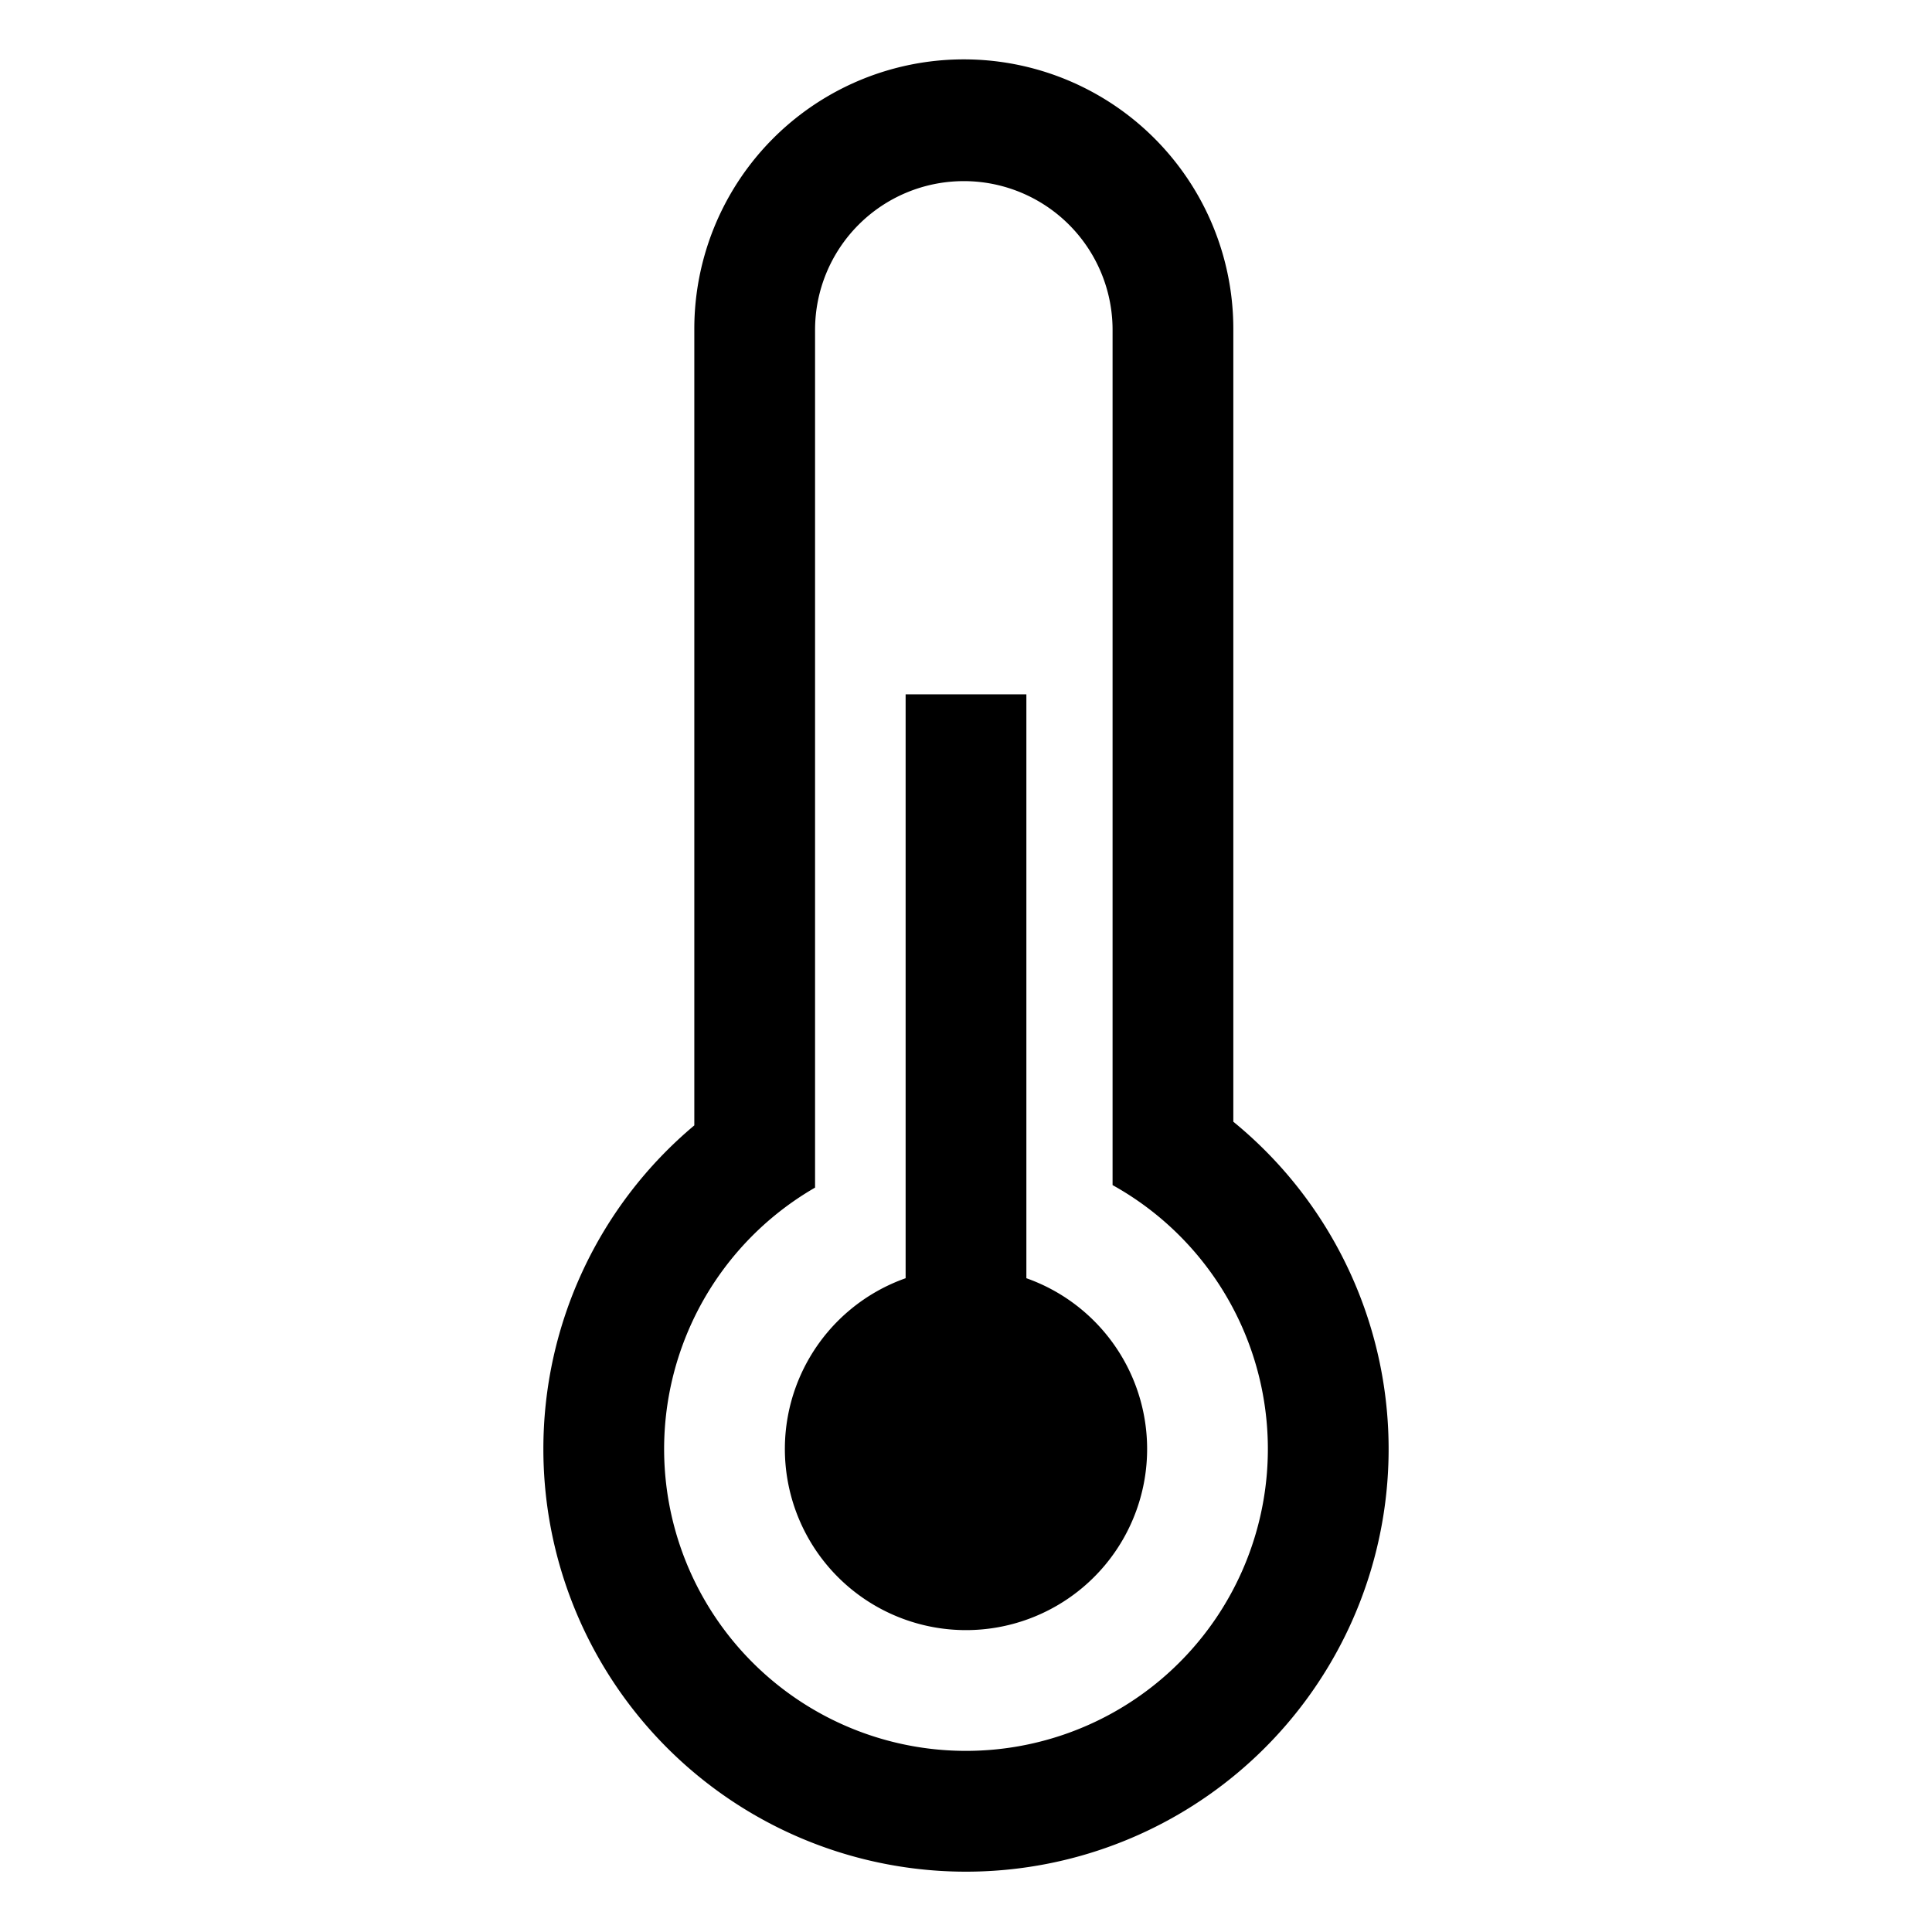 <svg xmlns="http://www.w3.org/2000/svg" viewBox="0 0 512 512">
  <path fill="currentColor" d="M326.843,297.266V87.422a71.422,71.422,0,1,0-142.843,0V298.239A111.826,111.826,0,0,0,144,384a112,112,0,1,0,182.843-86.734ZM256,464a79.993,79.993,0,0,1-40-149.271V87.422A39.422,39.422,0,0,1,255.422,48h0a39.421,39.421,0,0,1,39.421,39.422V314.064A80,80,0,0,1,256,464Z" class="ci-primary"/>
  <path fill="currentColor" d="M272,338.742V184H240V338.742a48,48,0,1,0,32,0Z" class="ci-primary"/>
</svg>

